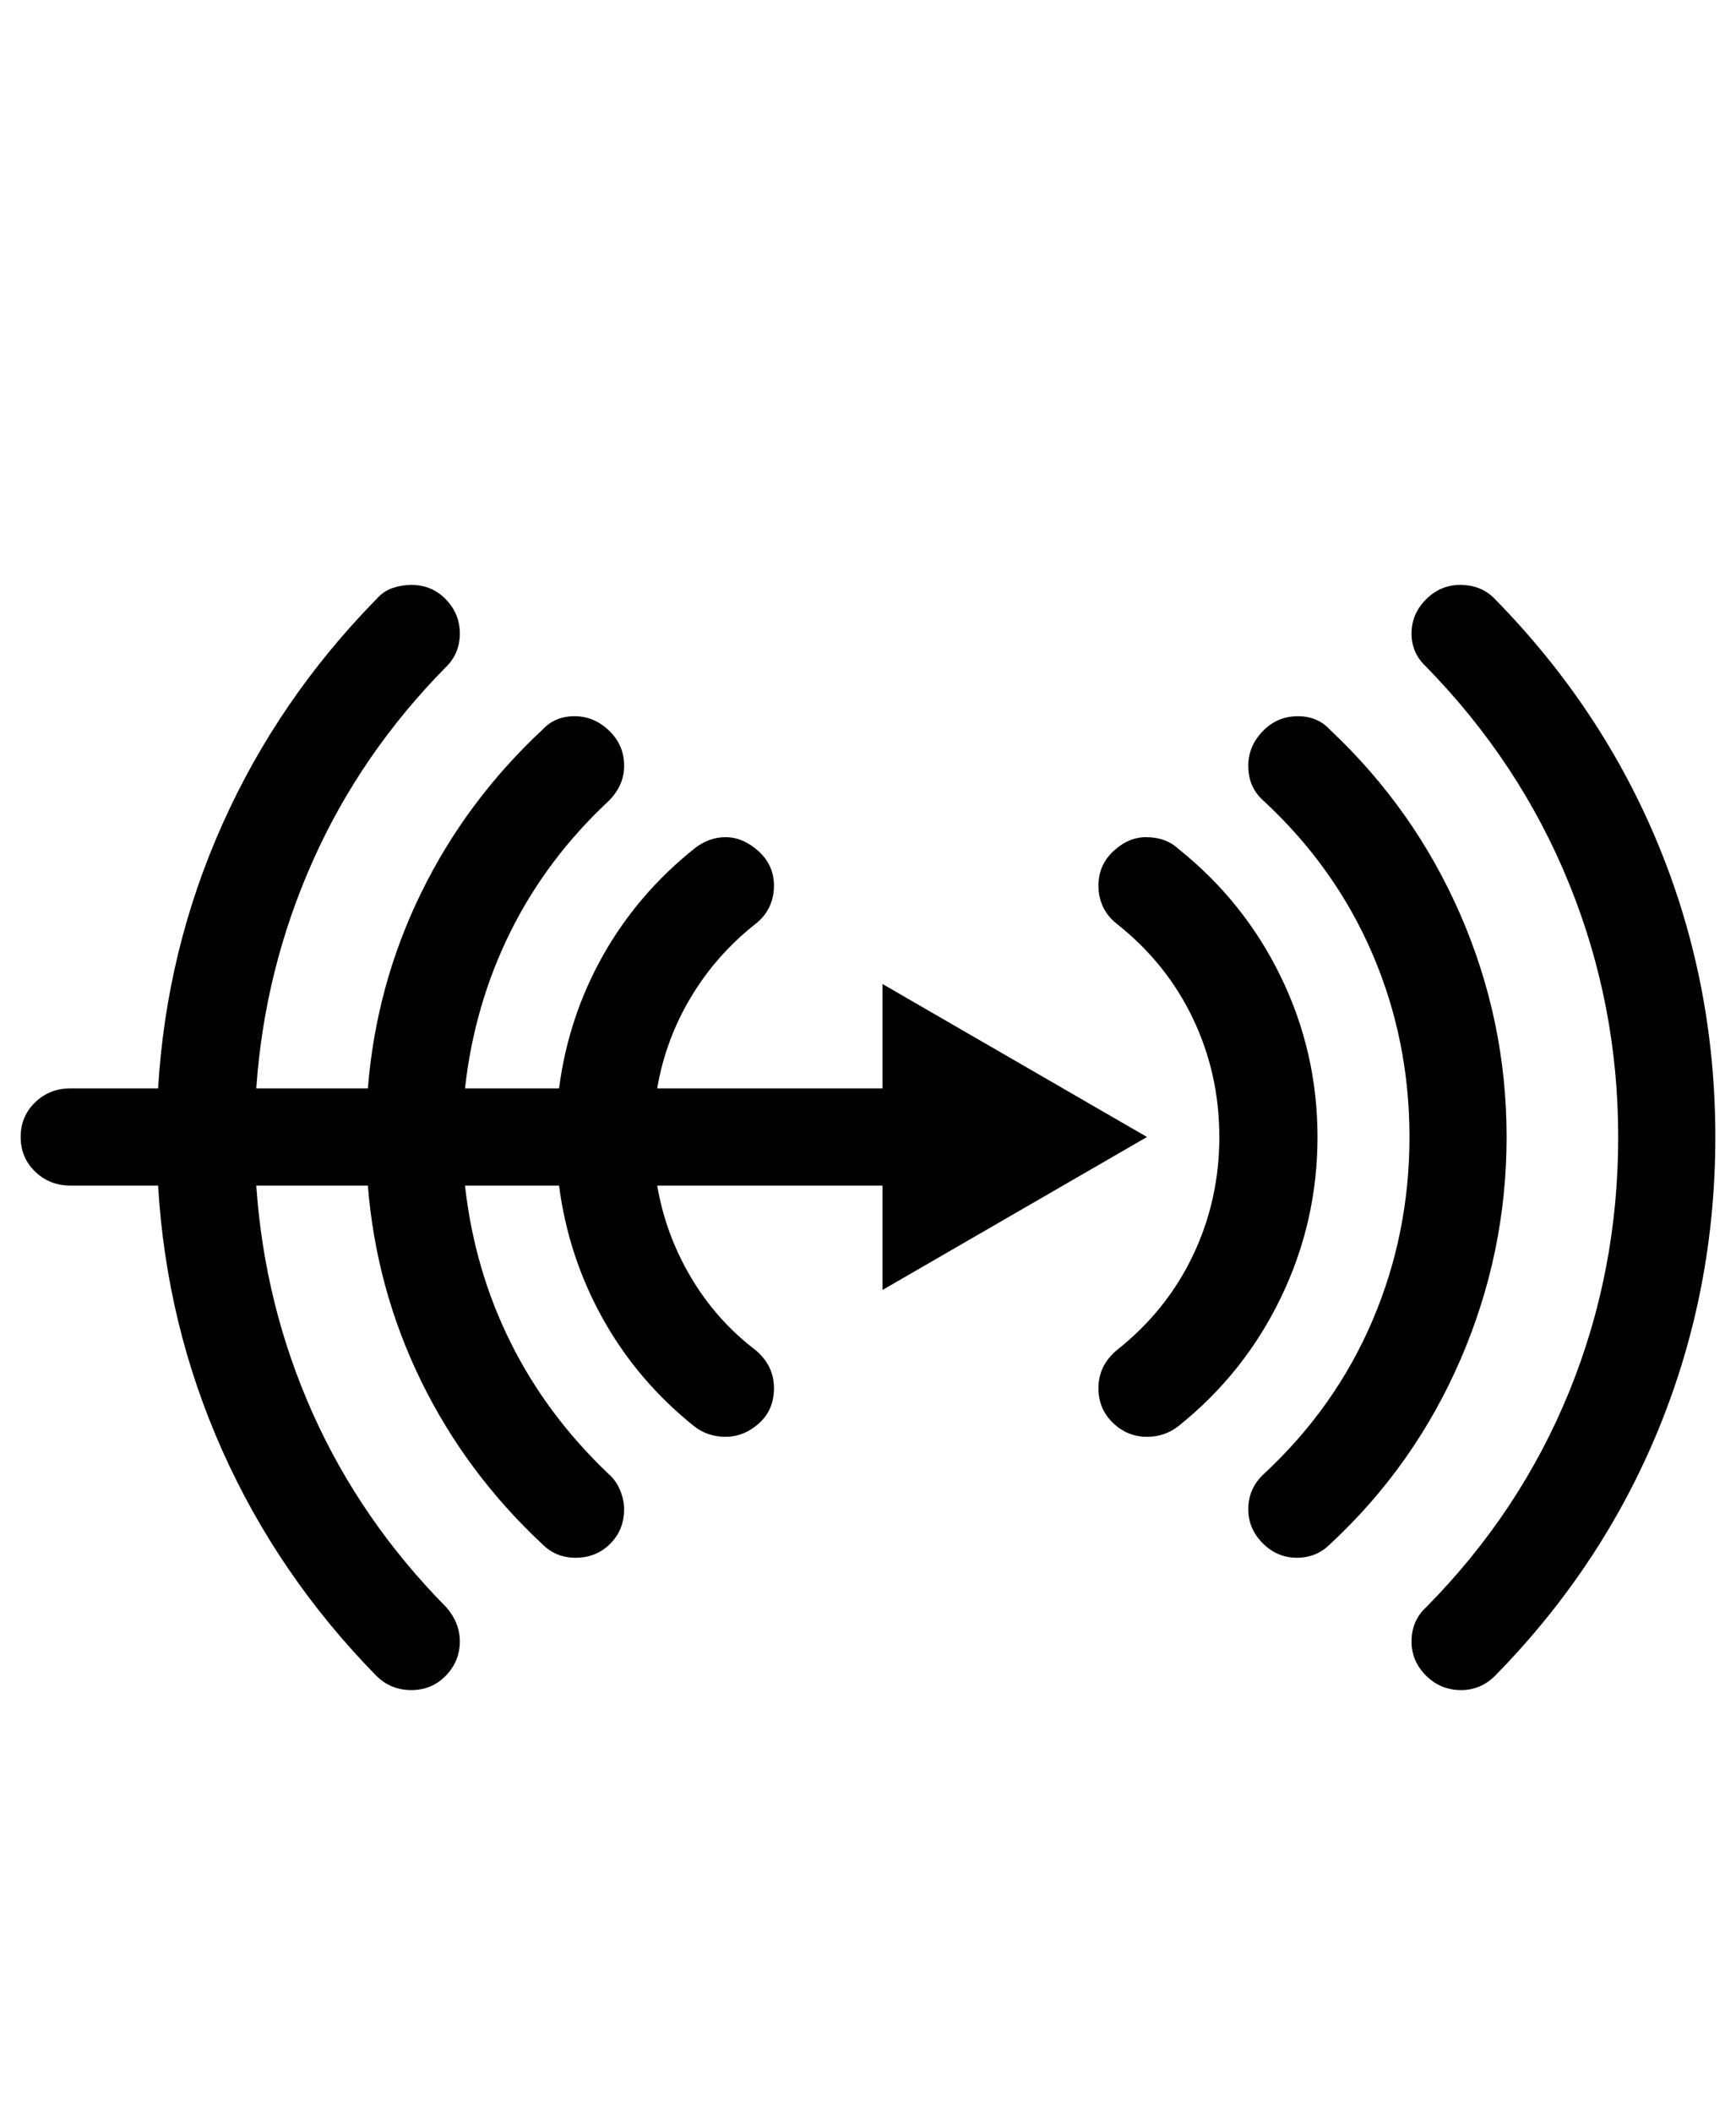 <?xml version='1.0' encoding='utf-8'?>
<svg xmlns="http://www.w3.org/2000/svg" viewBox="0 0 1680 2041" width="329" height="400"><path d="M1140 820q64 51 99.5 124t35.5 155-35.5 155.5T1140 1379q-13 10-30 10-19 0-33-13.5t-14-33.5q0-22 18-37 48-38 73.5-91.5T1180 1099t-25.5-114.5T1081 893q-9-7-13.5-16.5T1063 856q0-20 14.5-33.5T1109 809q19 0 31 11zm147-115q82 77 126.5 179.5T1458 1099t-44.5 215-126.5 179q-13 13-32 13t-33-14-14-33q0-20 15-34 69-64 105-148t36-178-36-177.5T1223 774q-15-13-15-34 0-19 14-33.5t34-14.5q19 0 31 13zm160-126q104 106 158.5 239t54.5 281-54.5 281.5T1447 1620q-14 14-33 14-20 0-34-14t-14-33q0-20 14-33 91-92 138.5-208.5T1566 1099q0-128-47.5-245T1380 644q-14-13-14-32t14-33 33-14q21 0 34 14zm-593 668v-101H636q8 47 32.5 88.5T731 1305q18 15 18 37 0 21-14.5 34t-32.5 13q-17 0-30-10-55-44-88.5-104T541 1146h-91q9 81 44 151.5t95 127.5q7 6 11 15.5t4 18.5q0 20-13.5 33.5T557 1506q-19 0-32-13-74-69-117.5-158T356 1146H248q8 116 54.5 220T432 1554q13 15 13 33 0 19-13.5 33t-33.5 14-34-14q-95-97-149-218t-62-256H68q-20 0-34-13.5T20 1099t14-33.5 34-13.5h85q8-134 62-255t149-218q7-8 16-11t18-3q20 0 33.5 14t13.5 33-13 32q-83 84-129.5 188.5T248 1052h108q8-100 51.5-189T525 705q12-13 31-13t33.5 14 14.5 34q0 19-15 34-60 56-95 126.5T450 1052h91q9-69 42.5-128.5T672 820q14-11 30-11 17 0 32 13.5t15 33.5q0 11-4.5 20.5T731 893q-38 30-62.5 71t-32.5 88h218V951l256 148z" fill="#000000"></path></svg>